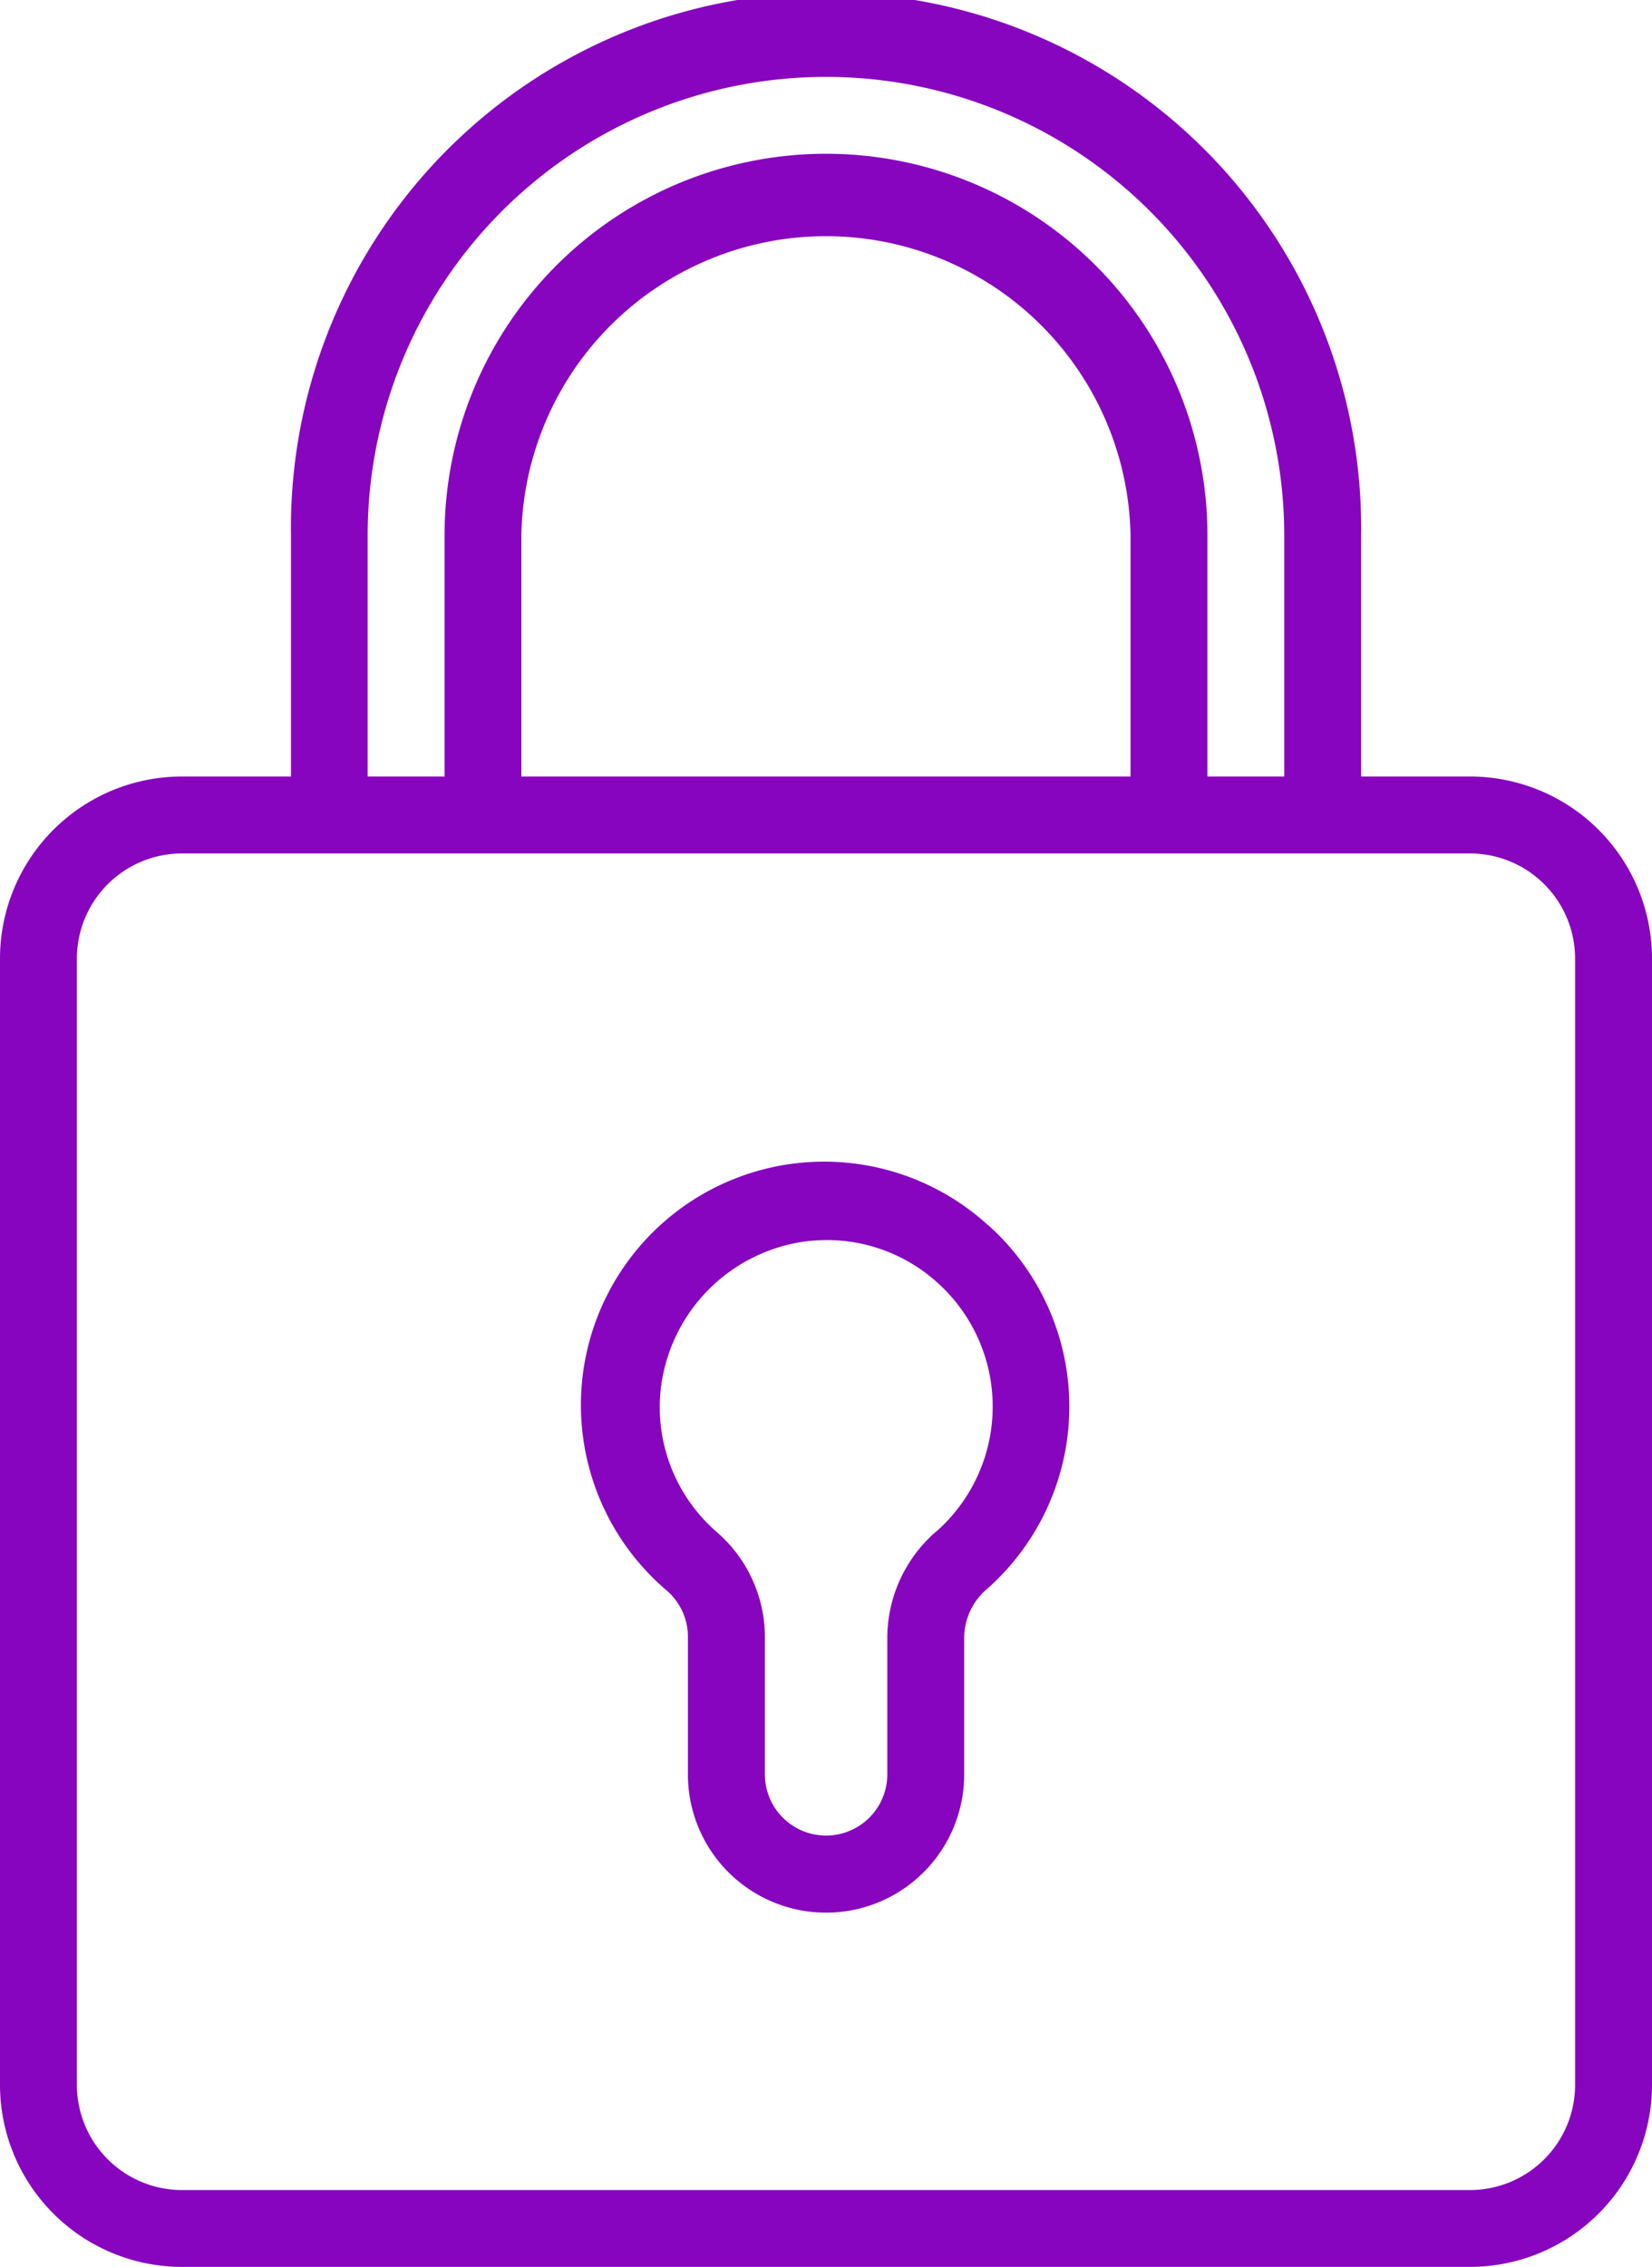 <svg id="lock" xmlns="http://www.w3.org/2000/svg" width="16.198" height="22.216" viewBox="0 0 16.198 22.216">
  <path id="Path_44" data-name="Path 44" d="M40.79,20.006H39.721V17.643a5.247,5.247,0,1,0-10.493,0v2.363H28.158a1.785,1.785,0,0,0-1.783,1.783v11.04a1.785,1.785,0,0,0,1.783,1.783H40.79a1.785,1.785,0,0,0,1.783-1.783V21.789A1.785,1.785,0,0,0,40.79,20.006ZM29.98,17.643a4.493,4.493,0,1,1,8.987,0v2.363h-.753V17.643a3.74,3.74,0,0,0-7.48,0v2.363H29.98Zm1.507,2.363V17.643a2.987,2.987,0,0,1,5.973,0v2.363ZM41.819,32.829a1.031,1.031,0,0,1-1.029,1.03H28.158a1.031,1.031,0,0,1-1.029-1.03V21.789a1.031,1.031,0,0,1,1.029-1.029H40.79a1.031,1.031,0,0,1,1.029,1.029Z" transform="translate(-26.375 -12.396)" fill="#8705be"/>
  <path id="Path_45" data-name="Path 45" d="M56.89,65.969a2.385,2.385,0,1,0-3.165,3.568.6.6,0,0,1,.22.451V71.35a1.354,1.354,0,1,0,2.709,0V70a.632.632,0,0,1,.224-.468,2.384,2.384,0,0,0,.012-3.565Zm-.511,3A1.384,1.384,0,0,0,55.9,70v1.349a.6.6,0,1,1-1.2,0V69.989a1.363,1.363,0,0,0-.475-1.017,1.621,1.621,0,0,1-.548-1.383,1.651,1.651,0,0,1,1.437-1.465,1.757,1.757,0,0,1,.189-.011,1.614,1.614,0,0,1,1.087.416,1.632,1.632,0,0,1-.008,2.439Z" transform="translate(-47.2 -53.96)" fill="#8705be"/>
</svg>

